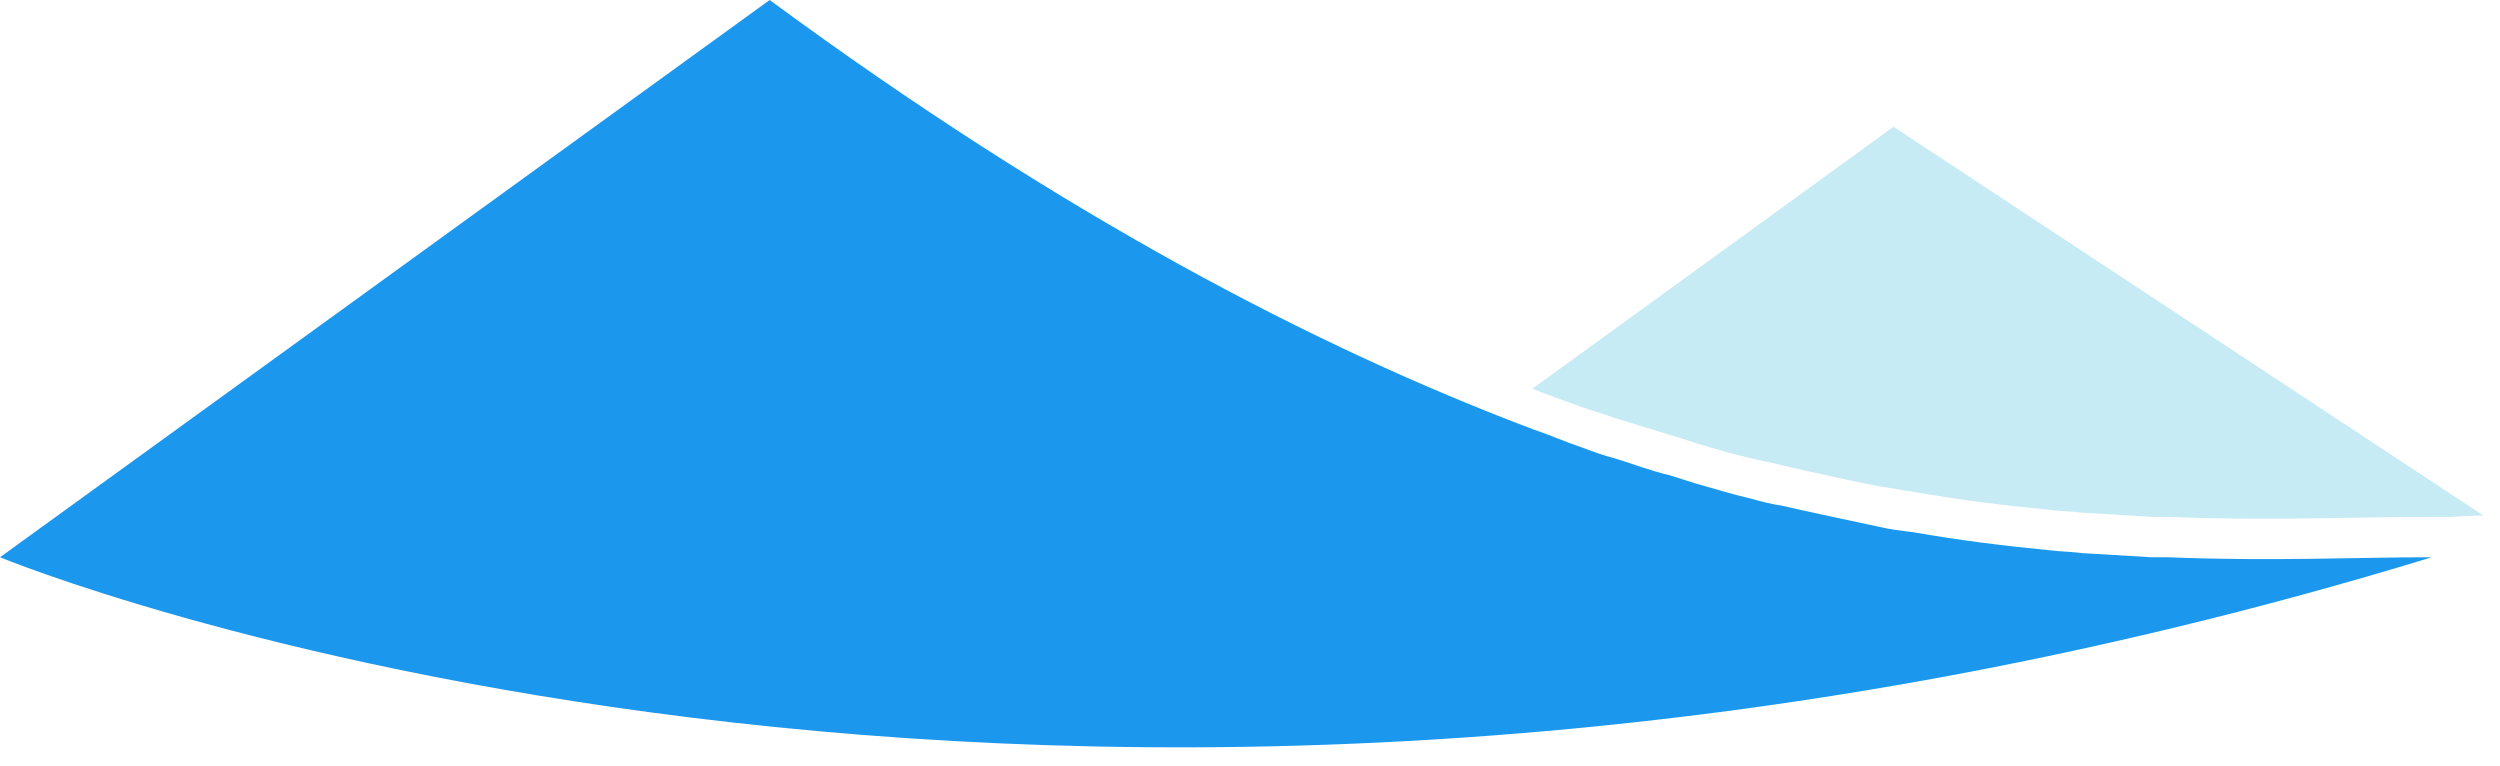 <svg width="62" height="19" viewBox="0 0 62 19" fill="none" xmlns="http://www.w3.org/2000/svg">
<path d="M60.308 13.82C25.624 24.427 0 13.82 0 13.82L19.088 0C26.316 5.321 32.609 8.603 38.004 10.641C38.419 10.78 38.799 10.952 39.214 11.091C39.491 11.194 39.767 11.298 40.044 11.367C40.493 11.505 40.943 11.678 41.392 11.782C41.6 11.851 41.842 11.92 42.05 11.989C42.534 12.127 42.983 12.265 43.433 12.369C43.675 12.438 43.951 12.507 44.194 12.542C44.47 12.611 46.407 13.025 46.58 13.06C46.856 13.129 47.167 13.164 47.444 13.198C48.62 13.405 49.761 13.544 50.833 13.647C51.109 13.682 51.386 13.682 51.628 13.716C51.628 13.716 52.804 13.786 53.357 13.82C53.495 13.82 53.634 13.82 53.772 13.82C56.297 13.924 58.441 13.82 60.239 13.82H60.308Z" fill="#1B98ED"/>
<path d="M61.588 12.784C61.588 12.784 61.207 12.784 60.827 12.818C60.654 12.818 60.481 12.818 60.308 12.818H60.239C58.406 12.818 56.262 12.922 53.773 12.818C53.634 12.818 53.496 12.818 53.358 12.818C52.804 12.784 51.663 12.714 51.629 12.714C51.352 12.68 51.11 12.68 50.833 12.645C49.761 12.542 48.62 12.403 47.444 12.196C47.168 12.162 46.856 12.092 46.58 12.058C46.407 12.023 46.234 11.989 46.061 11.954C45.75 11.885 44.47 11.609 44.194 11.54C43.952 11.471 43.71 11.436 43.433 11.367C42.983 11.263 42.499 11.125 42.05 10.987C41.842 10.918 41.635 10.849 41.393 10.78C40.943 10.641 40.494 10.503 40.044 10.365C39.767 10.261 39.491 10.192 39.214 10.089C38.834 9.95 38.419 9.812 38.004 9.639L46.96 3.144L61.588 12.784Z" fill="#C6EBF4"/>
</svg>
